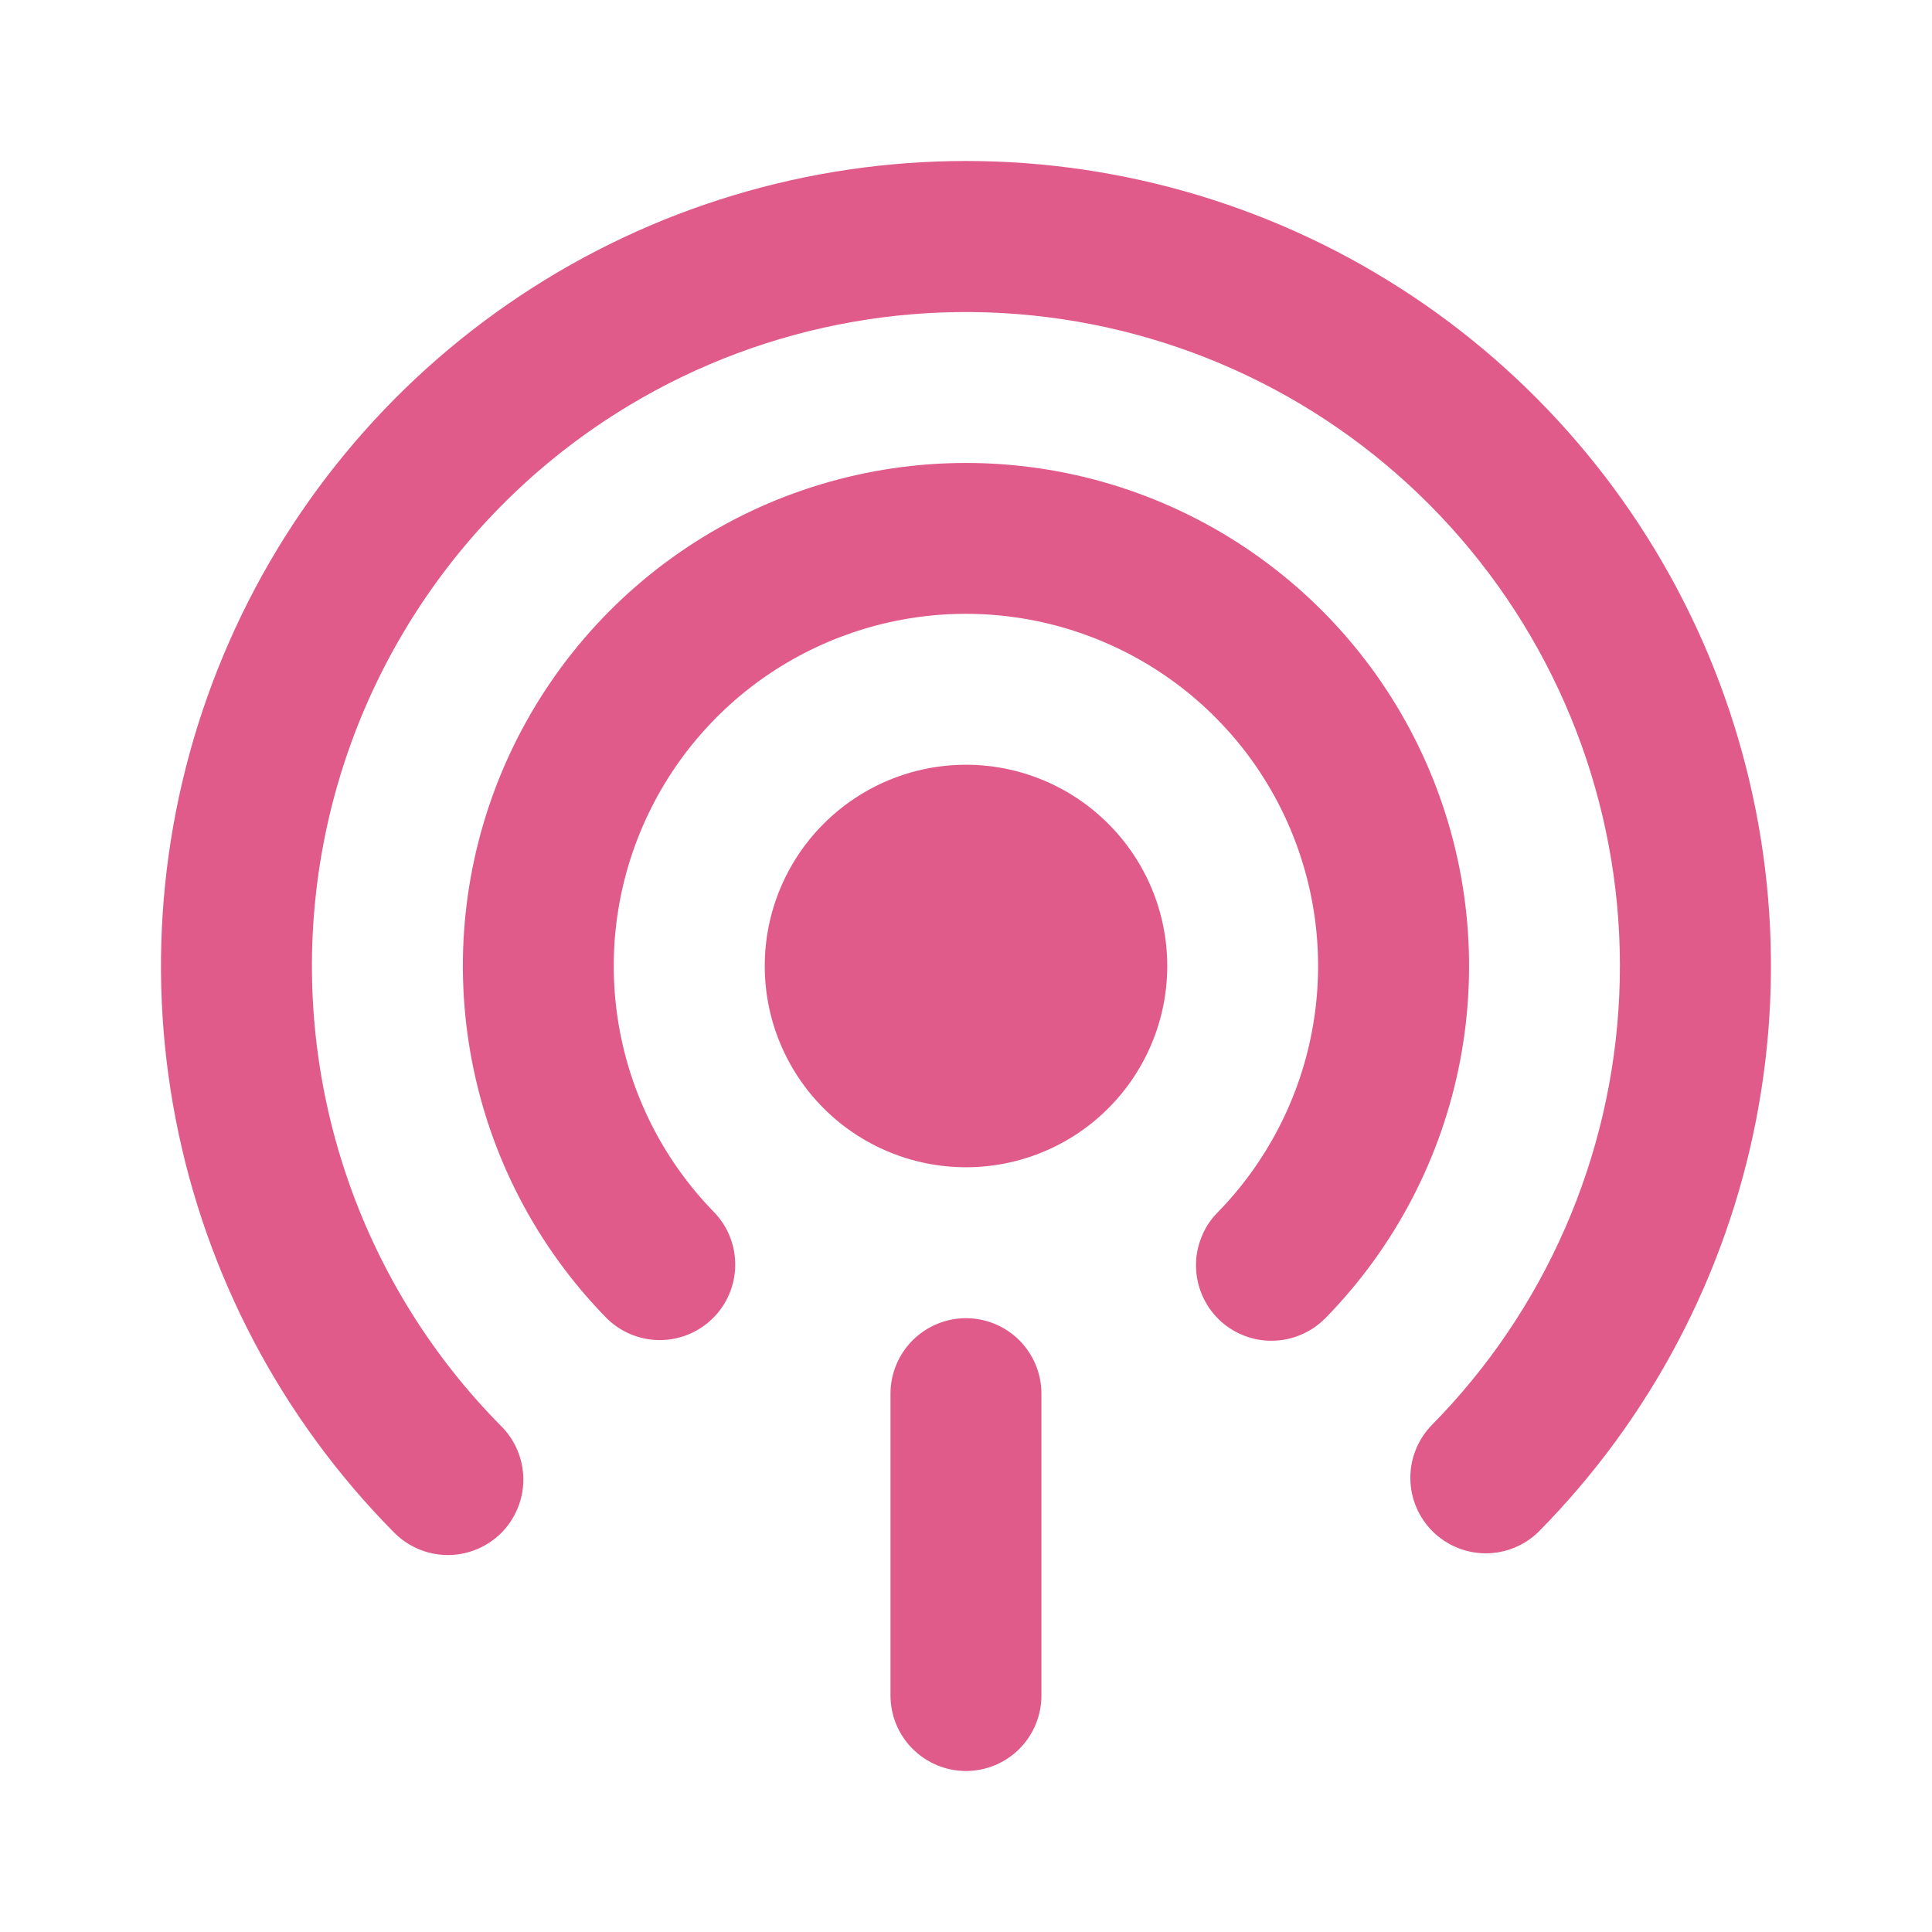 <svg width="24" height="24" viewBox="0 0 24 24" fill="none" xmlns="http://www.w3.org/2000/svg">
<path fill-rule="evenodd" clip-rule="evenodd" d="M7.496 5.238C9.17 4.123 11.199 3.669 13.188 3.964C15.178 4.258 16.988 5.28 18.267 6.832C19.547 8.384 20.206 10.356 20.115 12.365C20.025 14.374 19.193 16.279 17.779 17.71C17.61 17.888 17.516 18.125 17.52 18.371C17.523 18.617 17.623 18.852 17.798 19.025C17.973 19.198 18.209 19.295 18.455 19.296C18.701 19.296 18.938 19.2 19.113 19.028C20.5 17.624 21.44 15.842 21.816 13.906C22.192 11.97 21.987 9.965 21.227 8.145C20.466 6.325 19.184 4.77 17.543 3.677C15.901 2.583 13.972 2 12 2C10.027 2 8.099 2.583 6.457 3.677C4.815 4.77 3.533 6.325 2.773 8.145C2.012 9.965 1.807 11.97 2.183 13.906C2.559 15.842 3.5 17.624 4.886 19.028C4.972 19.117 5.075 19.189 5.189 19.239C5.303 19.289 5.426 19.315 5.55 19.317C5.675 19.319 5.798 19.296 5.914 19.249C6.029 19.203 6.134 19.134 6.223 19.047C6.311 18.959 6.381 18.855 6.429 18.74C6.477 18.625 6.501 18.502 6.501 18.378C6.501 18.253 6.476 18.13 6.428 18.016C6.379 17.901 6.309 17.797 6.22 17.71C5.378 16.858 4.735 15.83 4.337 14.7C3.939 13.569 3.795 12.365 3.917 11.173C4.039 9.981 4.423 8.831 5.042 7.805C5.661 6.779 6.499 5.902 7.496 5.238ZM12 7.625C12.861 7.626 13.703 7.88 14.421 8.357C15.138 8.833 15.699 9.511 16.032 10.305C16.366 11.1 16.458 11.974 16.296 12.82C16.135 13.666 15.727 14.446 15.125 15.062C15.038 15.149 14.97 15.254 14.925 15.368C14.879 15.482 14.855 15.604 14.857 15.727C14.858 15.851 14.884 15.972 14.932 16.085C14.98 16.199 15.05 16.302 15.138 16.388C15.226 16.474 15.33 16.542 15.445 16.588C15.559 16.634 15.681 16.657 15.804 16.655C15.927 16.654 16.049 16.629 16.162 16.58C16.276 16.532 16.378 16.462 16.465 16.374C17.326 15.495 17.908 14.381 18.139 13.172C18.369 11.963 18.238 10.713 17.761 9.579C17.285 8.445 16.483 7.476 15.458 6.795C14.434 6.114 13.23 5.751 12 5.751C10.769 5.751 9.566 6.114 8.541 6.795C7.516 7.476 6.715 8.445 6.238 9.579C5.761 10.713 5.63 11.963 5.861 13.172C6.091 14.381 6.674 15.495 7.535 16.374C7.71 16.548 7.946 16.646 8.192 16.647C8.439 16.648 8.675 16.552 8.852 16.379C9.028 16.207 9.129 15.972 9.133 15.726C9.138 15.479 9.045 15.241 8.875 15.063C8.272 14.447 7.864 13.668 7.702 12.821C7.54 11.975 7.632 11.1 7.966 10.306C8.3 9.511 8.86 8.833 9.578 8.356C10.296 7.88 11.138 7.625 12 7.625ZM14.5 12C14.5 12.663 14.236 13.299 13.767 13.768C13.299 14.237 12.663 14.5 12 14.5C11.337 14.5 10.701 14.237 10.232 13.768C9.763 13.299 9.5 12.663 9.5 12C9.5 11.337 9.763 10.701 10.232 10.233C10.701 9.764 11.337 9.5 12 9.5C12.663 9.5 13.299 9.764 13.767 10.233C14.236 10.701 14.5 11.337 14.5 12ZM12.937 17.313C12.937 17.064 12.838 16.826 12.663 16.65C12.487 16.474 12.248 16.375 12 16.375C11.751 16.375 11.513 16.474 11.337 16.65C11.161 16.826 11.062 17.064 11.062 17.313V21.062C11.062 21.311 11.161 21.55 11.337 21.725C11.513 21.901 11.751 22 12 22C12.248 22 12.487 21.901 12.663 21.725C12.838 21.55 12.937 21.311 12.937 21.062V17.313Z" fill="#E05A8A"/>
</svg>
